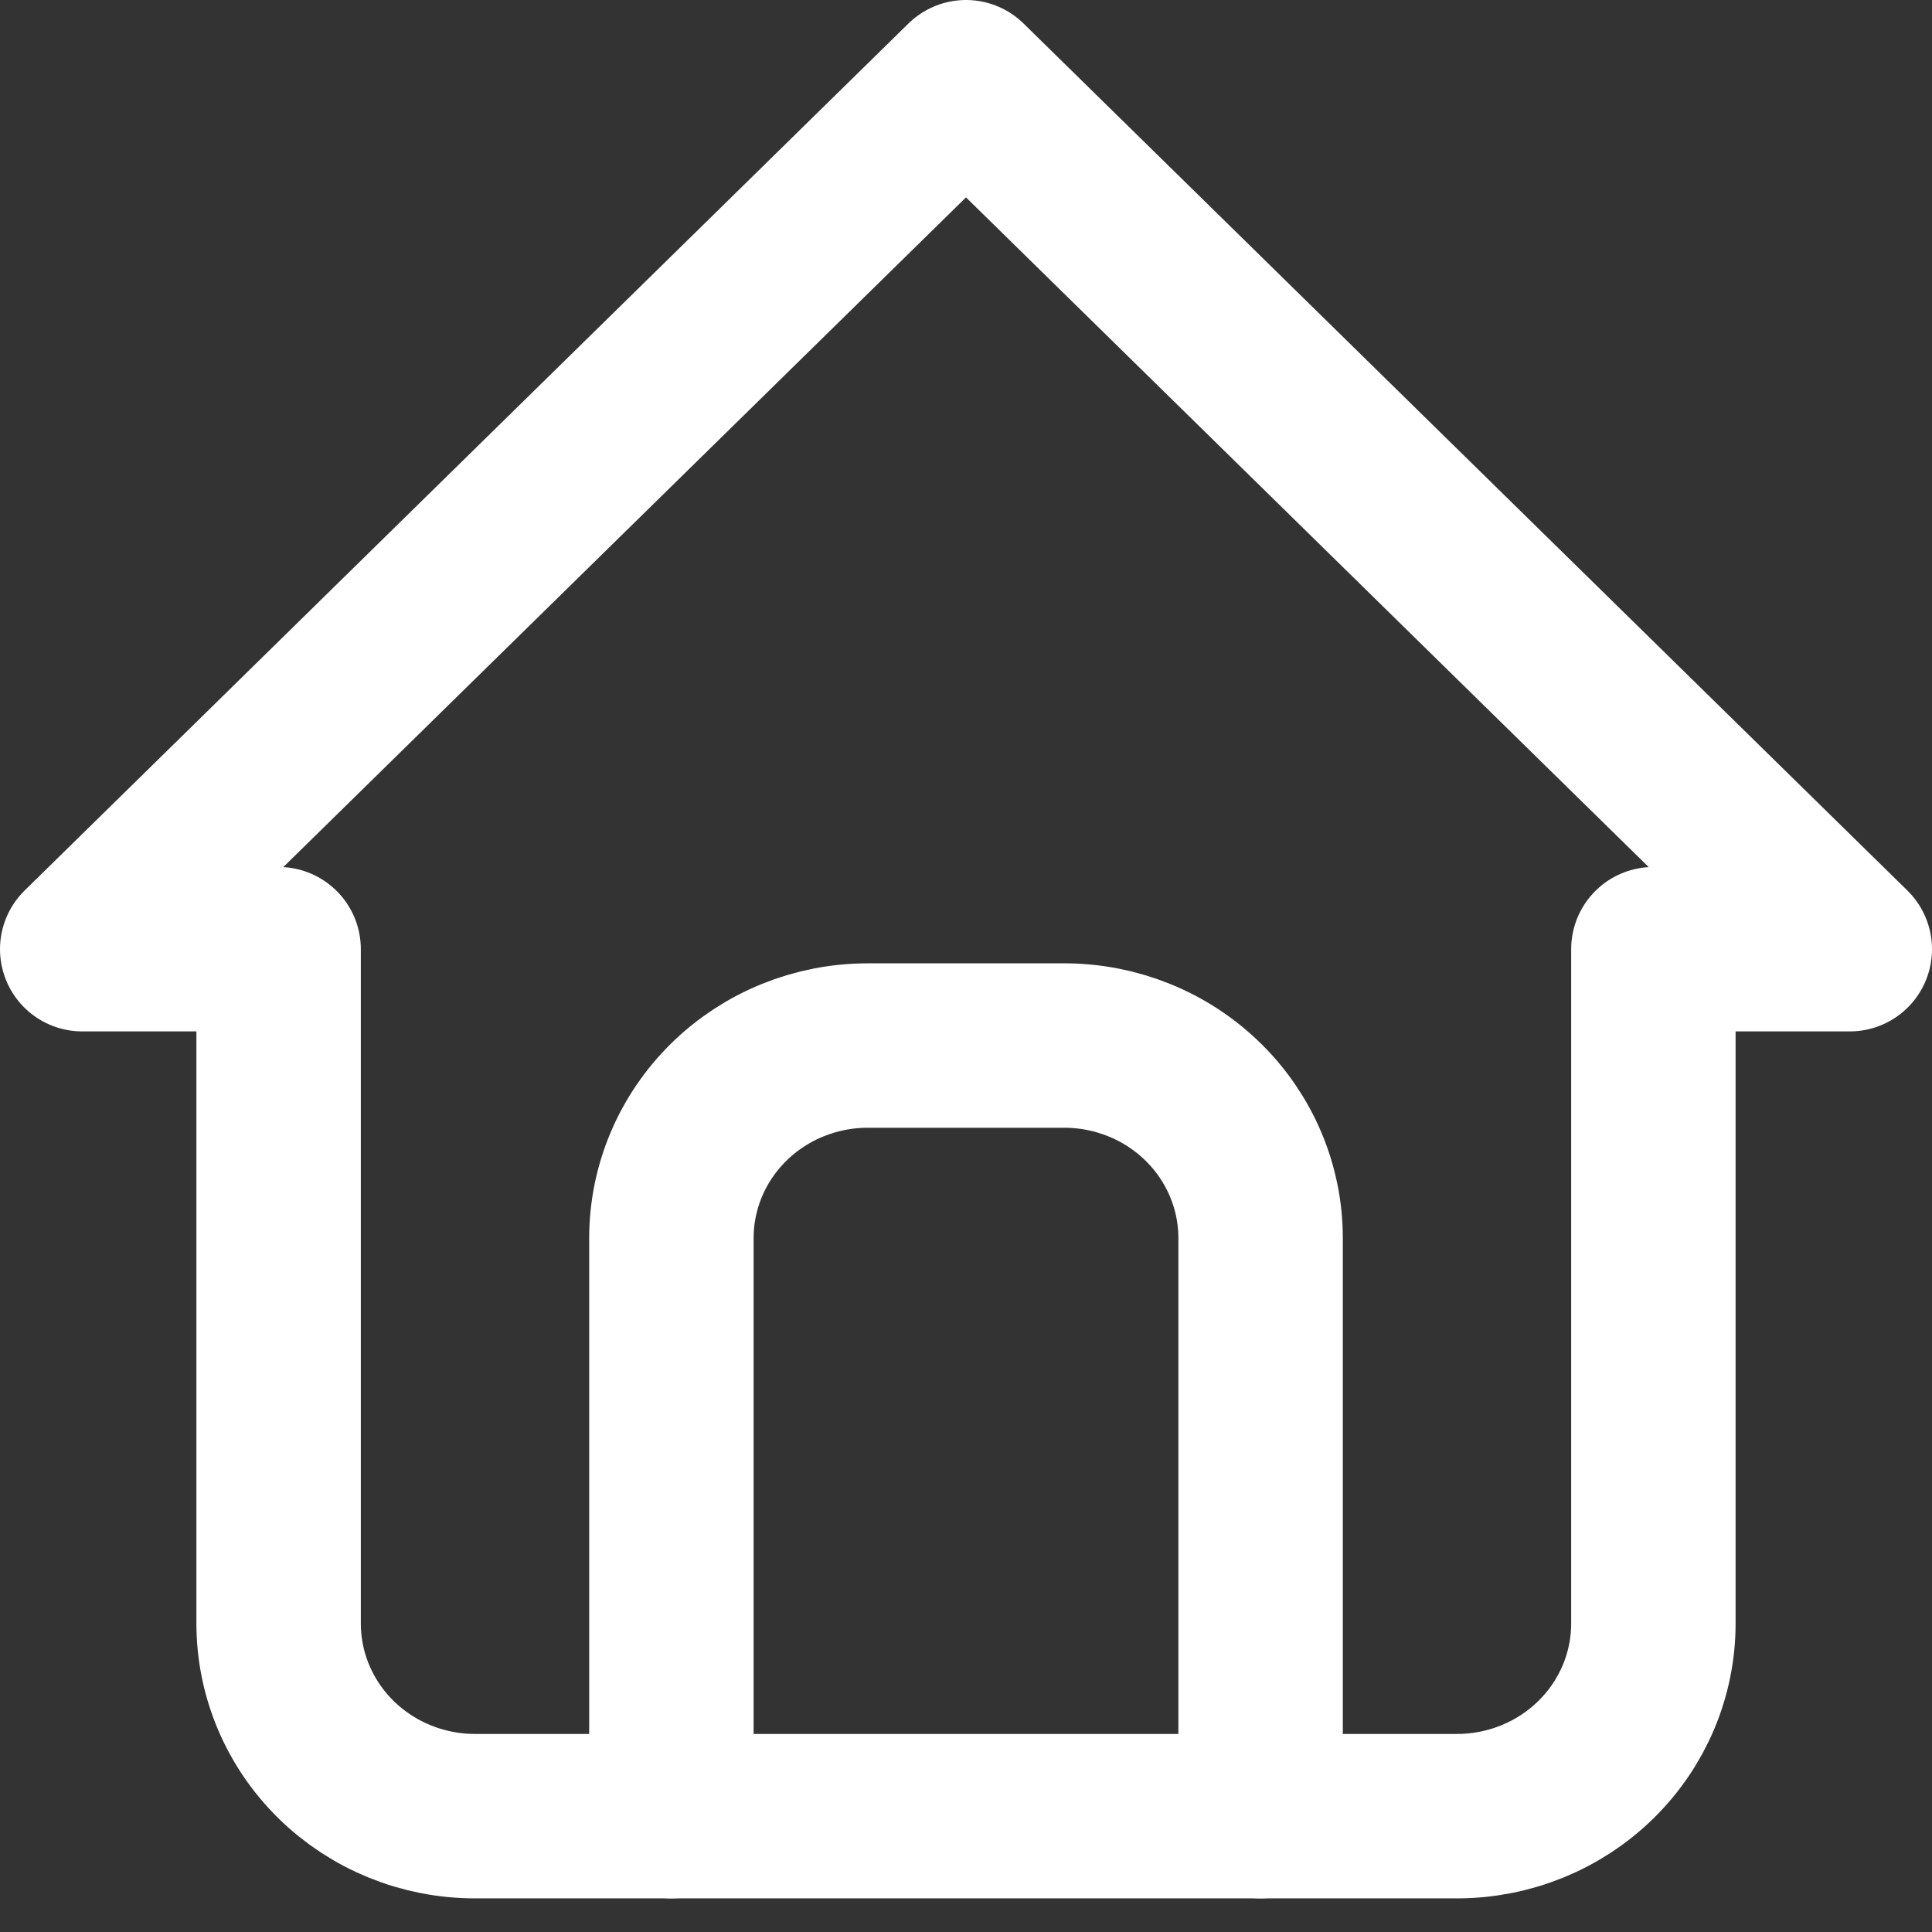 <svg width="47" height="47" viewBox="0 0 47 47" fill="none" xmlns="http://www.w3.org/2000/svg">
<rect x="0" y="0" width="47" height="47" fill="#333333" stroke="none"/>
<path d="M6.778 23.091H2L23.5 2L45 23.091H40.222M6.778 23.091V39.495C6.778 40.738 7.281 41.93 8.177 42.809C9.073 43.688 10.288 44.182 11.556 44.182H35.444C36.712 44.182 37.927 43.688 38.823 42.809C39.719 41.93 40.222 40.738 40.222 39.495V23.091" stroke="white" stroke-width="4" stroke-linecap="round" stroke-linejoin="round"/>
<path d="M16.333 44.182V30.121C16.333 28.878 16.837 27.686 17.733 26.807C18.629 25.928 19.844 25.435 21.111 25.435H25.889C27.156 25.435 28.371 25.928 29.267 26.807C30.163 27.686 30.667 28.878 30.667 30.121V44.182" stroke="white" stroke-width="4" stroke-linecap="round" stroke-linejoin="round"/>
</svg>
